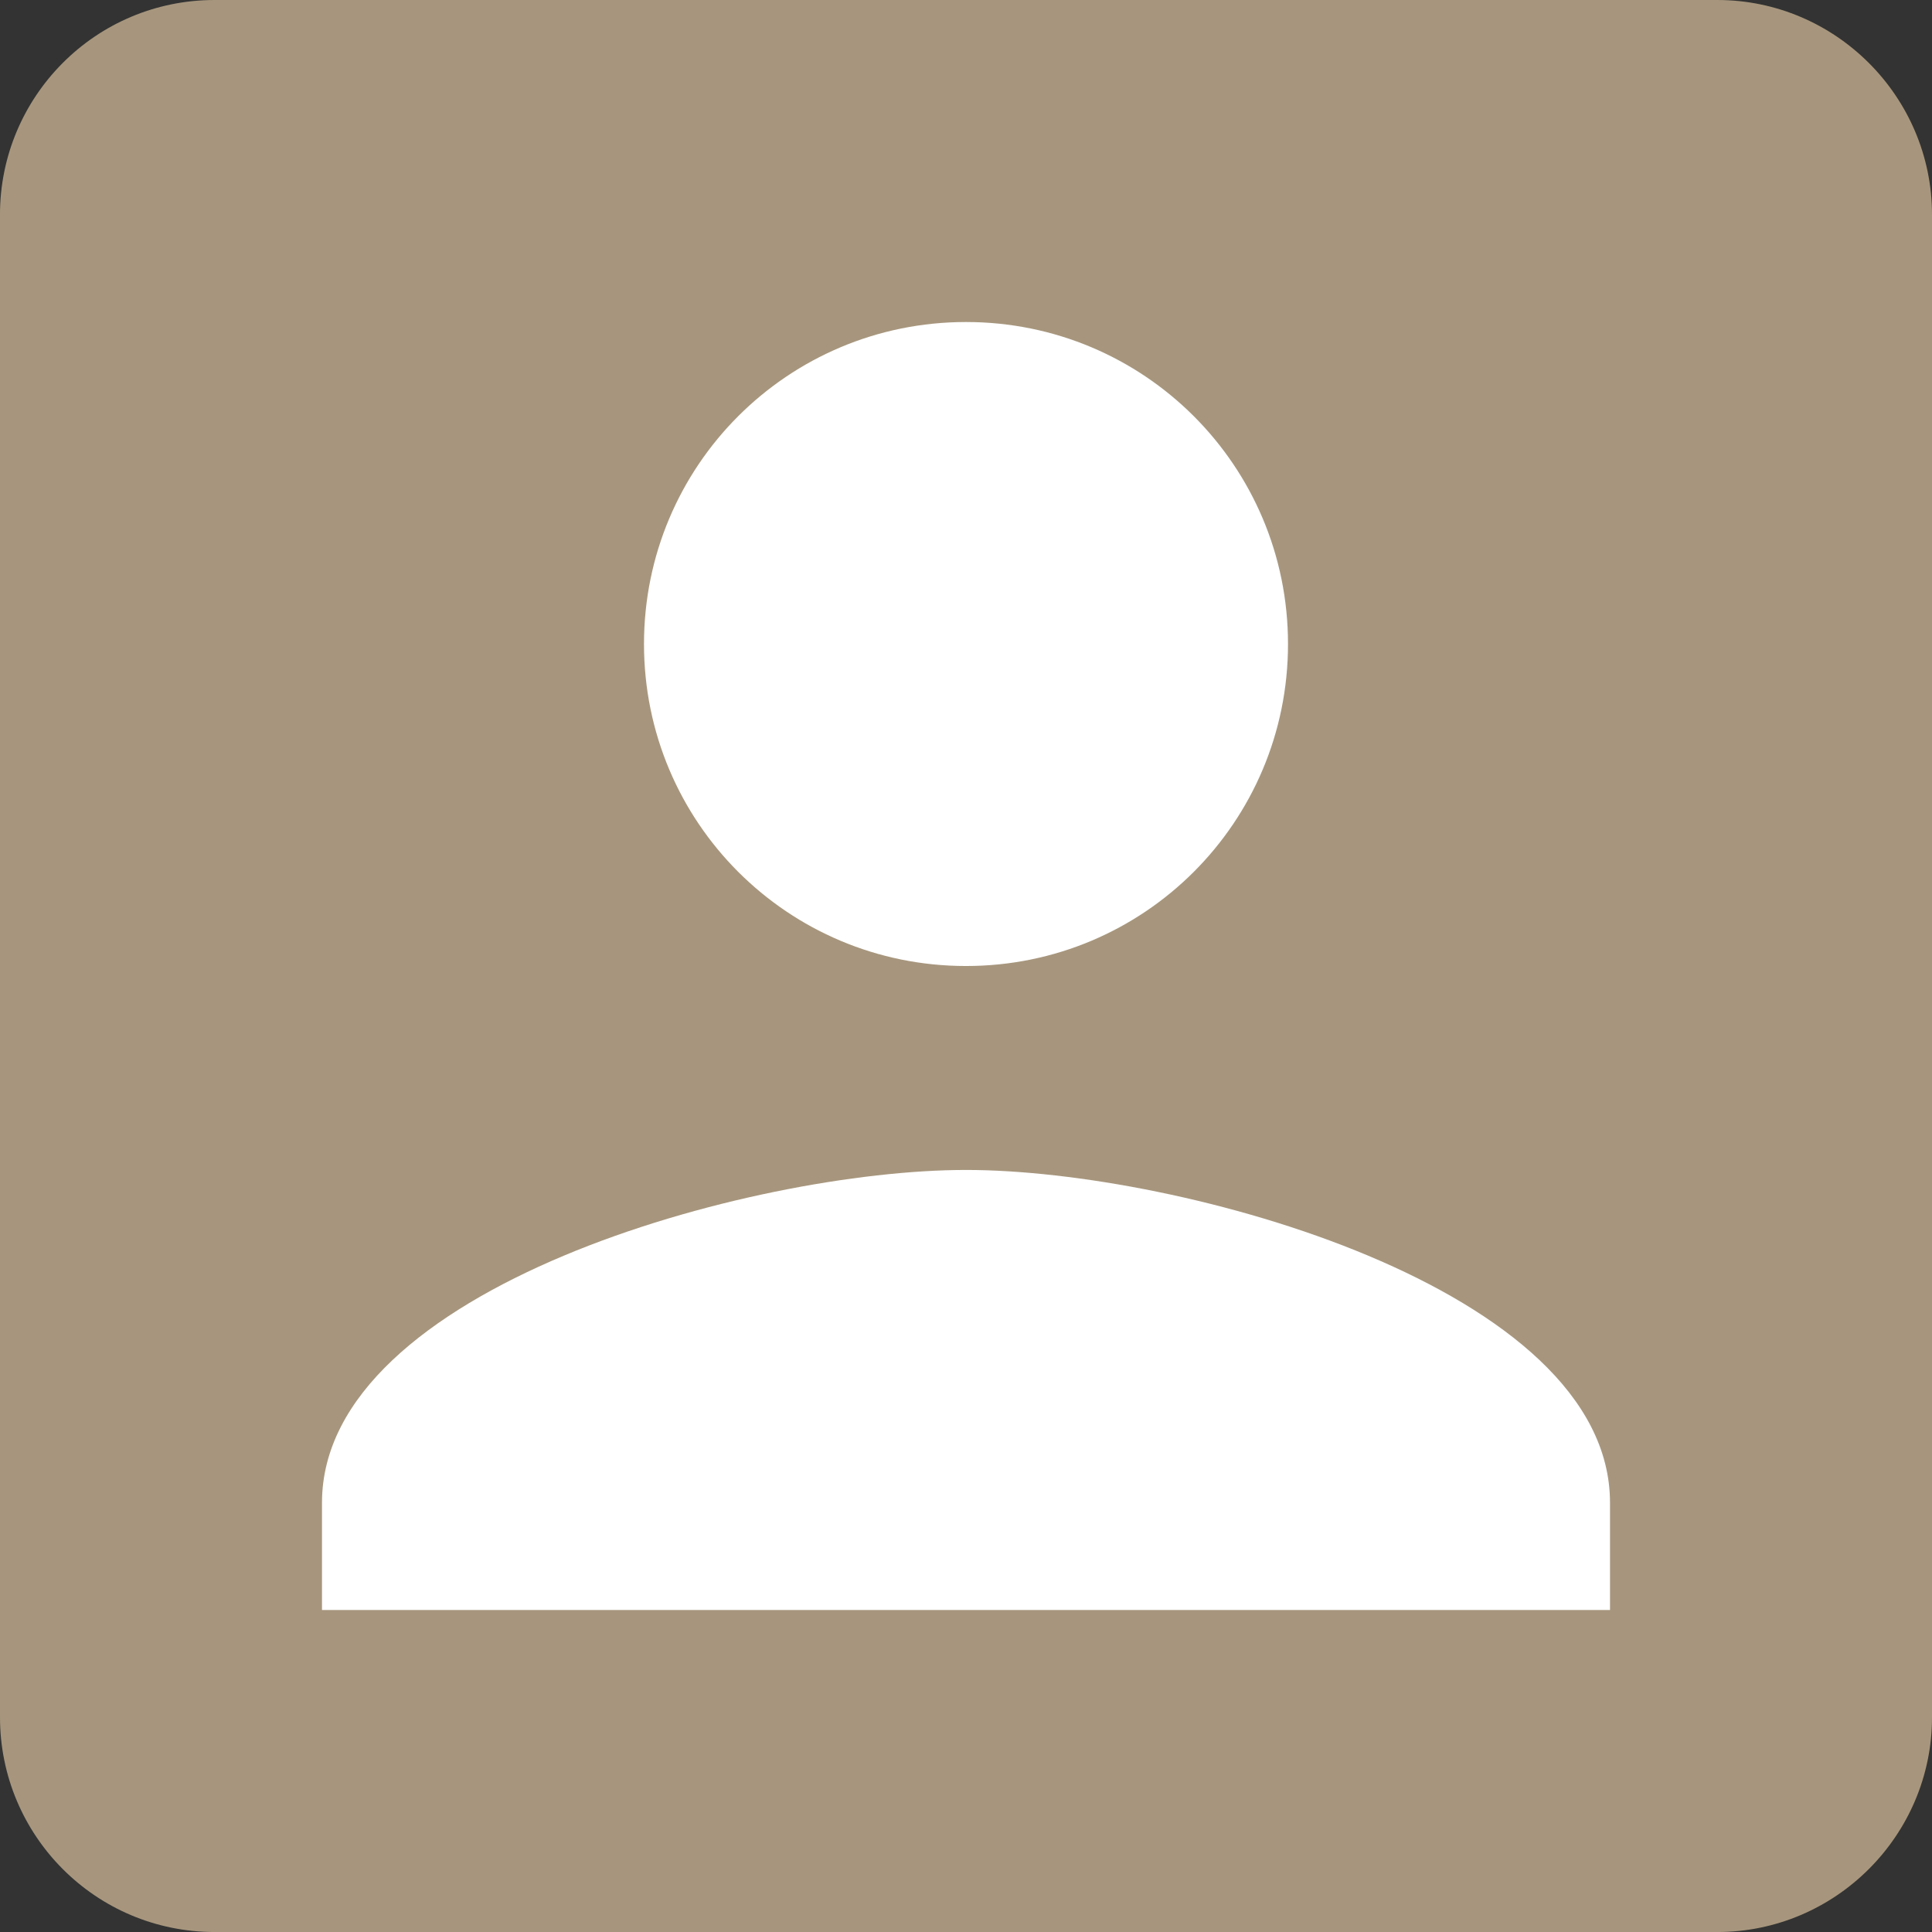 <svg xmlns="http://www.w3.org/2000/svg" viewBox="1931.855 -2172.412 102.145 102.145" width="102.145" height="102.145"><rect x="1931.855" y="-2172.412" width="102.145" height="102.145" fill="#333333" stroke="none"/><g fill="none"><path d="M1943.588-2164.678h78.678a4 4 0 0 1 4 4V-2082a4 4 0 0 1-4 4h-78.678a4 4 0 0 1-4-4v-78.678a4 4 0 0 1 4-4Z" fill="#fff"/><path d="M1931.855-2161.062v79.446c0 6.242 5.05 11.35 11.35 11.35h79.446c6.242 0 11.349-5.108 11.349-11.35v-79.446c0-6.243-5.107-11.35-11.35-11.35h-79.446c-6.299 0-11.35 5.107-11.35 11.35Zm68.097 22.699c0 9.42-7.605 17.024-17.025 17.024-9.42 0-17.024-7.604-17.024-17.024 0-9.42 7.604-17.024 17.024-17.024 9.42 0 17.025 7.604 17.025 17.024Zm-51.073 45.398c0-11.35 22.699-17.592 34.048-17.592 11.35 0 34.049 6.242 34.049 17.592v5.674h-68.097v-5.674Z" fill="#a7967d"/></g></svg>